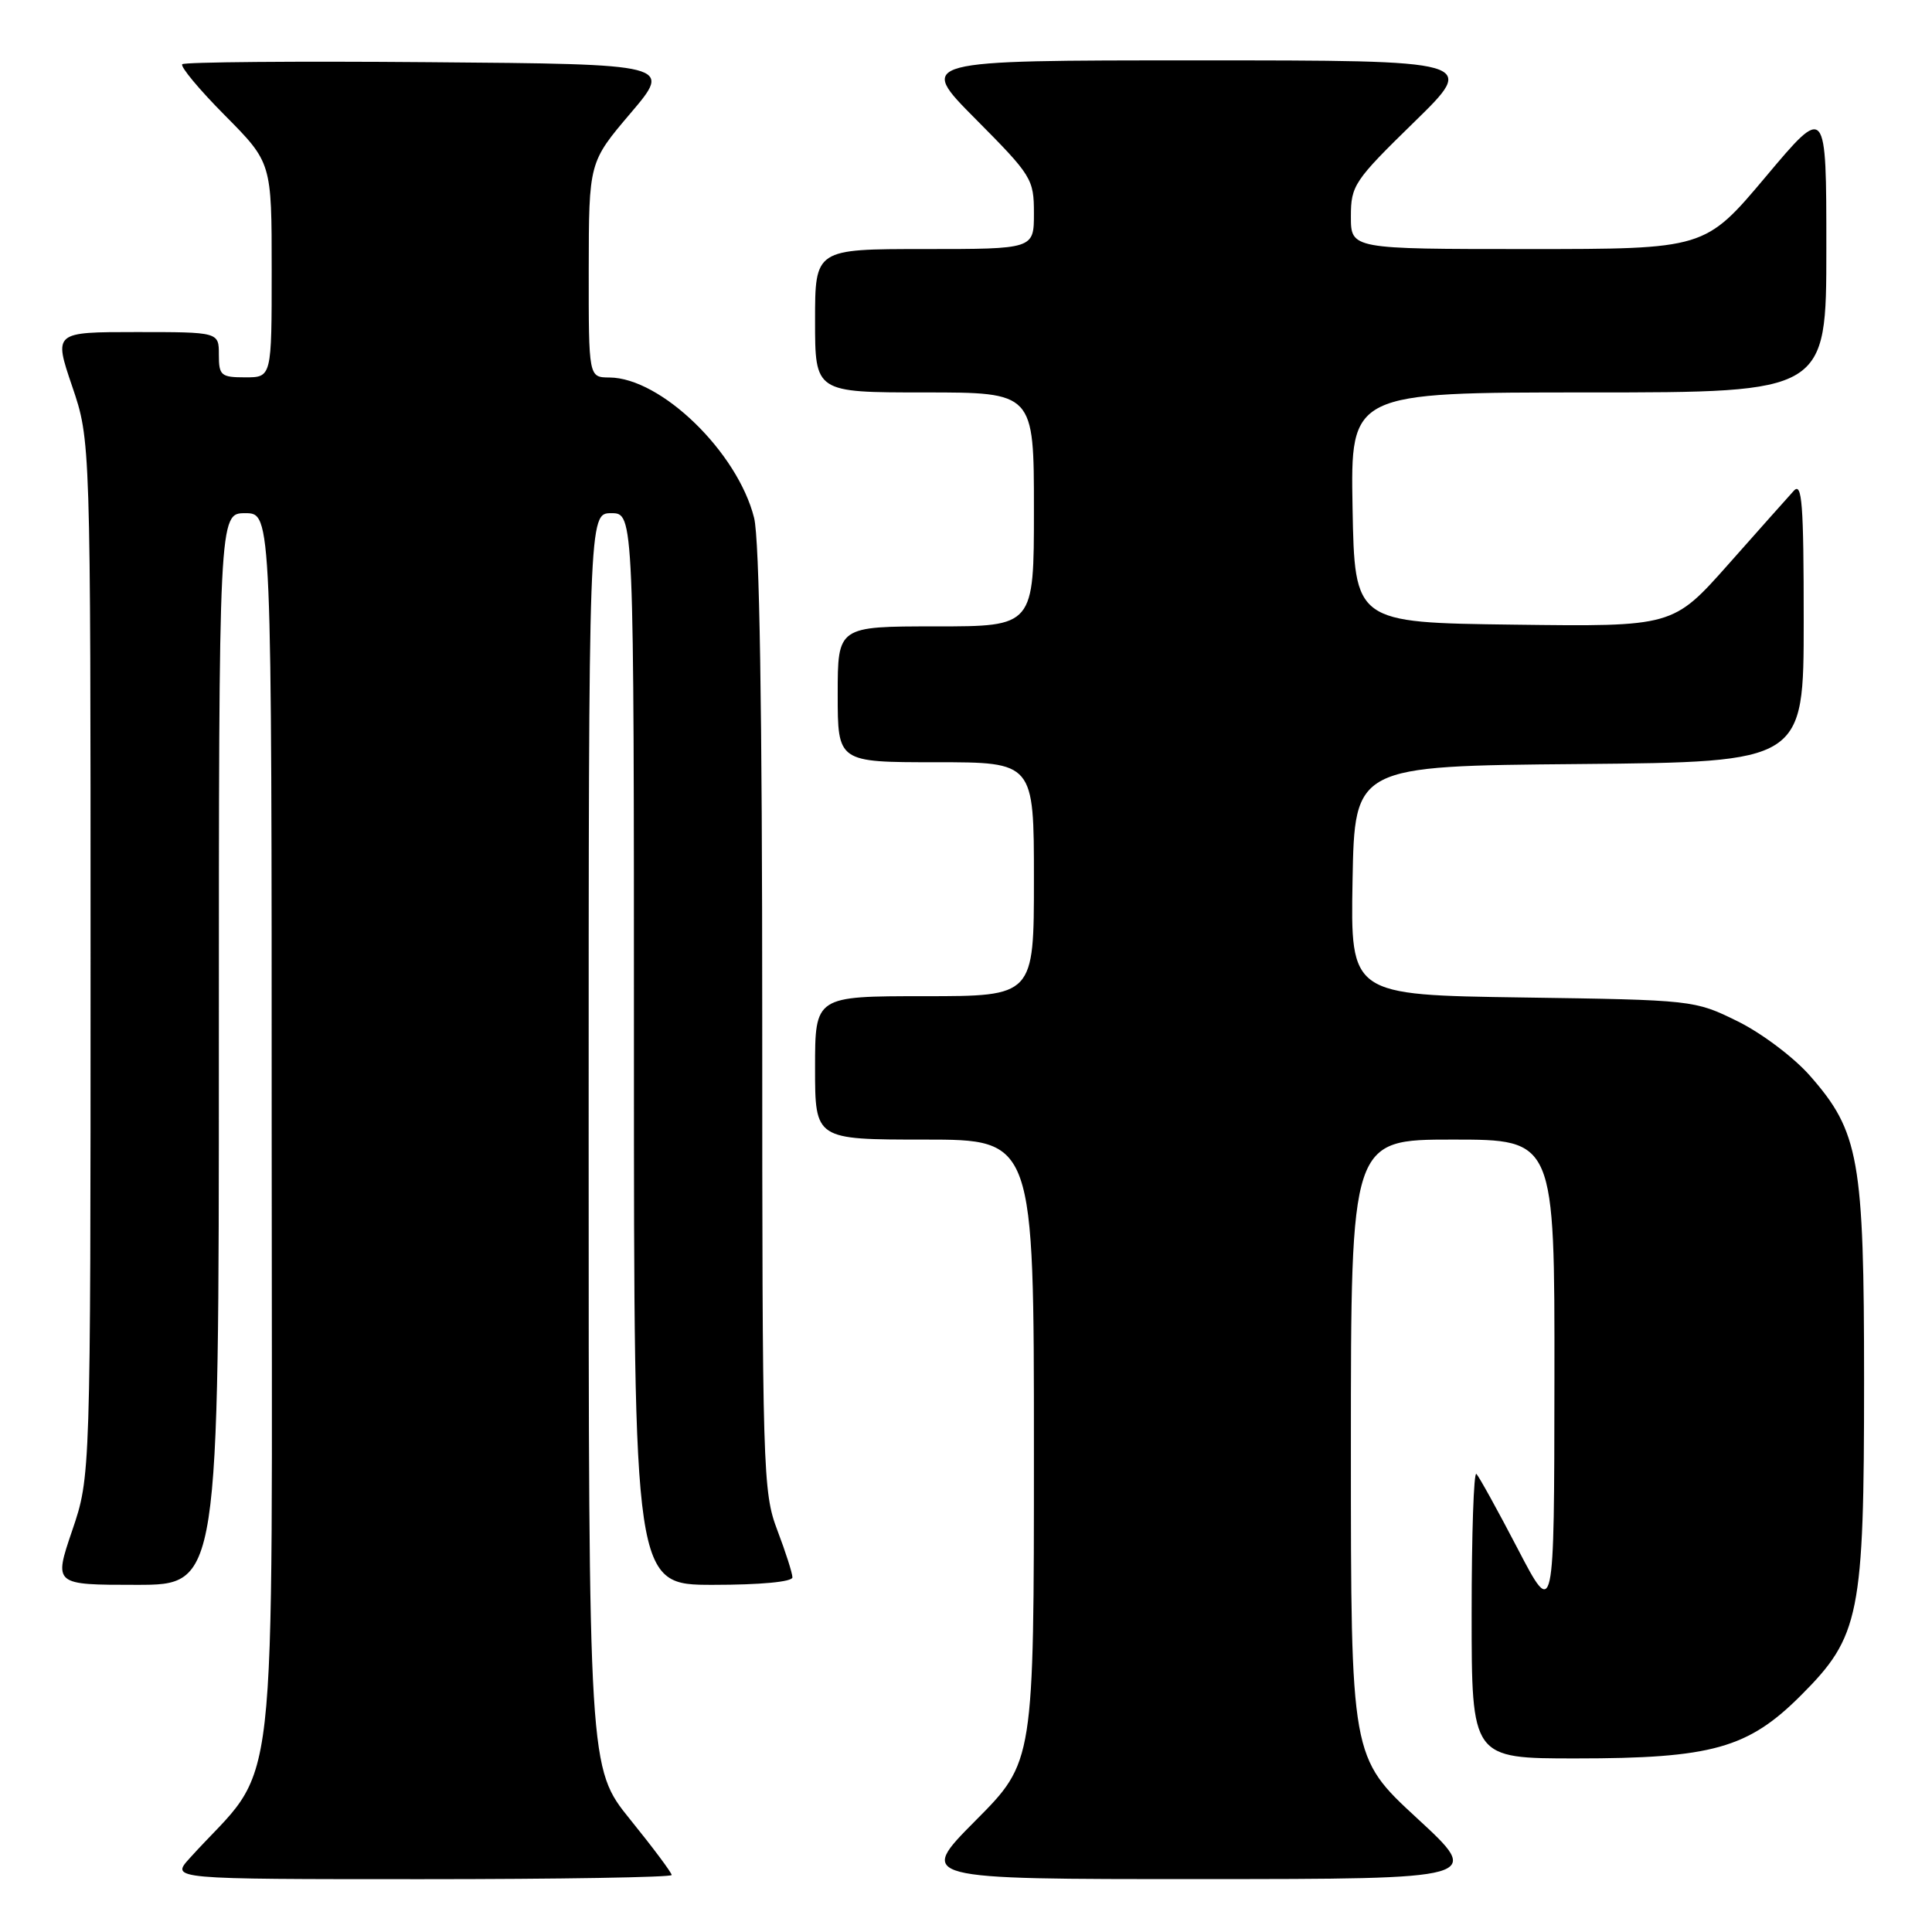<?xml version="1.0" encoding="UTF-8" standalone="no"?>
<!DOCTYPE svg PUBLIC "-//W3C//DTD SVG 1.1//EN" "http://www.w3.org/Graphics/SVG/1.1/DTD/svg11.dtd" >
<svg xmlns="http://www.w3.org/2000/svg" xmlns:xlink="http://www.w3.org/1999/xlink" version="1.1" viewBox="0 0 256 256">
 <g >
 <path fill="currentColor"
d=" M 89.00 248.45 C 89.00 248.14 86.53 244.83 83.50 241.09 C 78.00 234.28 78.00 234.28 78.00 151.14 C 78.00 68.00 78.00 68.00 81.00 68.00 C 84.00 68.00 84.00 68.00 84.00 139.00 C 84.00 210.00 84.00 210.00 94.50 210.00 C 100.76 210.00 105.00 209.60 105.00 209.01 C 105.00 208.47 104.10 205.65 103.00 202.76 C 101.08 197.70 101.00 195.07 101.00 135.19 C 101.00 94.00 100.64 71.44 99.92 68.61 C 97.73 59.90 87.58 50.06 80.75 50.02 C 78.00 50.00 78.00 50.00 78.01 35.75 C 78.03 21.50 78.03 21.50 83.55 15.00 C 89.08 8.50 89.08 8.50 56.89 8.24 C 39.18 8.09 24.45 8.22 24.15 8.51 C 23.86 8.81 26.40 11.87 29.81 15.30 C 36.00 21.55 36.00 21.55 36.00 35.78 C 36.00 50.00 36.00 50.00 32.50 50.00 C 29.28 50.00 29.00 49.76 29.00 47.00 C 29.00 44.00 29.00 44.00 18.06 44.00 C 7.12 44.00 7.12 44.00 9.56 51.18 C 12.00 58.35 12.00 58.35 12.00 127.00 C 12.00 195.65 12.00 195.65 9.56 202.82 C 7.12 210.00 7.12 210.00 18.06 210.00 C 29.00 210.00 29.00 210.00 29.00 139.00 C 29.00 68.00 29.00 68.00 32.50 68.00 C 36.00 68.00 36.00 68.00 36.00 151.02 C 36.00 242.98 37.16 232.88 25.11 246.25 C 22.63 249.00 22.63 249.00 55.81 249.00 C 74.07 249.00 89.00 248.75 89.00 248.45 Z  M 187.75 240.91 C 179.00 232.83 179.00 232.83 179.00 191.92 C 179.00 151.00 179.00 151.00 192.50 151.00 C 206.00 151.00 206.00 151.00 205.97 182.75 C 205.94 214.50 205.94 214.50 201.10 205.21 C 198.44 200.10 195.97 195.64 195.63 195.30 C 195.28 194.95 195.00 203.29 195.00 213.83 C 195.00 233.00 195.00 233.00 208.82 233.00 C 226.84 233.00 231.63 231.66 238.64 224.64 C 246.44 216.84 247.00 214.07 247.00 182.93 C 247.00 153.60 246.35 149.95 239.80 142.51 C 237.67 140.09 233.36 136.85 230.21 135.31 C 224.54 132.52 224.35 132.50 201.72 132.17 C 178.95 131.84 178.95 131.84 179.22 116.67 C 179.50 101.50 179.50 101.50 209.25 101.24 C 239.00 100.97 239.00 100.97 239.00 82.27 C 239.00 66.70 238.78 63.82 237.68 65.04 C 236.95 65.84 233.05 70.22 229.02 74.77 C 221.68 83.04 221.68 83.04 200.59 82.77 C 179.50 82.50 179.50 82.50 179.22 67.25 C 178.95 52.00 178.95 52.00 210.47 52.00 C 242.00 52.00 242.00 52.00 242.00 32.93 C 242.00 13.86 242.00 13.86 233.96 23.43 C 225.91 33.00 225.91 33.00 202.46 33.00 C 179.00 33.00 179.00 33.00 179.00 28.68 C 179.00 24.58 179.43 23.94 187.38 16.18 C 195.76 8.00 195.76 8.00 158.65 8.00 C 121.55 8.00 121.55 8.00 129.27 15.77 C 136.72 23.27 137.00 23.71 137.00 28.27 C 137.00 33.00 137.00 33.00 122.50 33.00 C 108.00 33.00 108.00 33.00 108.00 42.50 C 108.00 52.00 108.00 52.00 122.50 52.00 C 137.00 52.00 137.00 52.00 137.00 67.50 C 137.00 83.00 137.00 83.00 124.00 83.00 C 111.00 83.00 111.00 83.00 111.00 92.00 C 111.00 101.00 111.00 101.00 124.00 101.00 C 137.00 101.00 137.00 101.00 137.00 116.50 C 137.00 132.00 137.00 132.00 122.50 132.00 C 108.00 132.00 108.00 132.00 108.00 141.50 C 108.00 151.00 108.00 151.00 122.50 151.00 C 137.00 151.00 137.00 151.00 137.00 192.23 C 137.00 233.46 137.00 233.46 129.27 241.23 C 121.55 249.00 121.55 249.00 159.02 248.99 C 196.50 248.98 196.50 248.98 187.75 240.91 Z "/>
</g>
</svg>